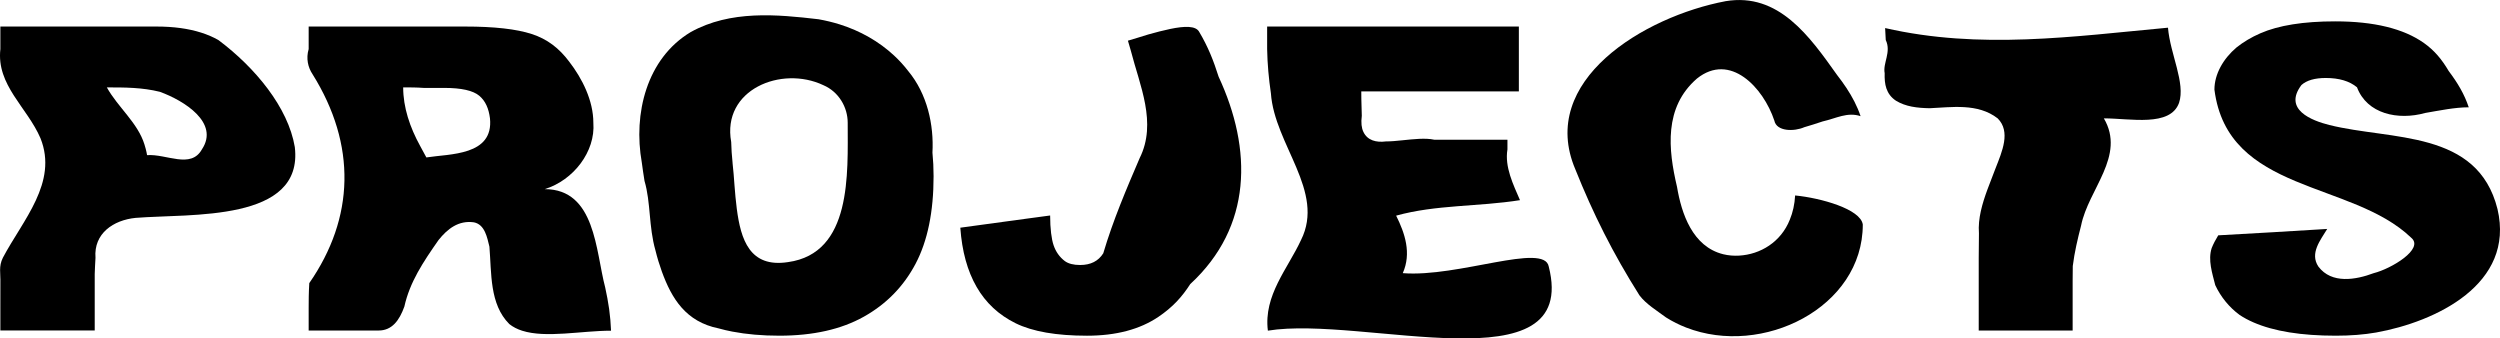 <?xml version="1.0" encoding="UTF-8"?>
<svg id="Layer_1" data-name="Layer 1" xmlns="http://www.w3.org/2000/svg" viewBox="0 0 1130.44 153.05">
  <defs>
    <style>
      .cls-1 {
        fill: #000;
        stroke-width: 0px;
      }
    </style>
  </defs>
  <path class="cls-1" d="M.17,12h70.59c7.69,0,14.41.91,20.17,2.74,2.88.91,5.52,2.06,7.91,3.43,16.47,12.35,31.47,30.35,34.47,48.35,4,34-47,30-72,32-10,1-19,7-18.13,18.06-.2,2.49-.23,5.01-.35,7.36v25.5H.17v-10.18c0-3.18,0-7,.01-11.3.13-4.44-.87-7.44,1.13-11.44,9-17,25-34,17-54C12.31,48.52-1.69,38.52.17,22.18v-10.18ZM66.51,70.15c8.8-.63,19.8,6.37,24.8-2.63,8-12-8-22-19-26-8-2-16-2-24-2,5,9,14,16,17.02,25.84.91,2.87,1.17,4.79,1.17,4.79Z"/>
  <path class="cls-1" d="M139.57,149.44v-10.18c0-3.18.02-7,.28-11.24,20.45-29.5,21.45-62.5,1.45-94.5-2-3-3-7-1.73-11.34v-10.18h70.78c13.12,0,23.16,1.12,30.09,3.38,3.47,1.12,6.6,2.73,9.4,4.82s5.26,4.65,7.49,7.61c5.97,7.71,10.97,17.71,10.97,27.71,1,13-9,26-22,30,23,0,23,28,27.35,44.44.71,3.25,1.33,6.5,1.79,9.77.45,3.27.73,6.55.86,9.8-13.33,0-29.44,3.47-40.23,0-2.16-.69-4.1-1.67-5.77-3-9-9-8-23-9-35-1-4-2-10-7-11-7-1-12,3-16,8-7,10-13,19-15.46,30.09-1.14,3.16-2.54,5.87-4.42,7.79-1.88,1.92-4.23,3.05-7.25,3.04h-31.6ZM192.79,71.19c10.52-1.68,30.52-.68,28.76-17.72-.56-4.38-2.01-7.79-4.82-10.16-2.81-2.37-8.09-3.56-15.84-3.56,0,0-4.66,0-9.32,0-3.26-.24-6.26-.24-9.26-.24,0,9,3,18,7.67,26.48,1.65,3.11,2.81,5.19,2.81,5.19Z"/>
  <path class="cls-1" d="M290.2,73.44c-3.89-21.93,2.11-46.93,22.11-58.93,18-10,39-8,57.83-5.8,3.23.58,6.42,1.34,9.52,2.31,9.3,2.91,17.78,7.72,24.65,14.12,2.29,2.13,4.4,4.44,6.31,6.92,8.7,10.45,11.7,24.45,11.01,36.97.34,3.42.51,6.97.51,10.66,0,16.06-2.7,29.24-8.11,39.52-5.41,10.28-13.22,18.28-23.44,24s-22.95,8.58-38.2,8.58c-7.75,0-14.83-.62-21.25-1.85-2.14-.41-4.2-.89-6.18-1.45-14.83-2.98-21.24-13.47-25.69-25.71-1.11-3.06-2.08-6.24-2.89-9.55-3.08-10.7-2.08-21.7-4.95-31.41-.45-2.75-.85-5.55-1.23-8.36ZM331.25,73.77c.38,3.12.6,6.55.87,10.05.27,3.49.58,7.05,1.03,10.54,1.82,13.94,5.82,26.83,23.16,24.16,29-4,27-40,27-63,0-3.5-1-7-2.88-10s-4.62-5.5-8.12-7c-19-9-46,2-41.68,25.7.05,2.92.29,6.08.63,9.56Z"/>
  <path class="cls-1" d="M510.02,18.39c2.74-.77,5.88-1.8,9.16-2.79,3.36-.94,6.82-1.87,10.01-2.52,6.37-1.31,11.62-1.56,13.12,1.44,1.9,3.2,3.55,6.48,4.97,9.83s2.62,6.78,3.75,10.34c15.28,32.84,15.28,67.84-12.84,93.78-1.76,2.75-3.75,5.4-6.11,7.88s-5.12,4.79-8.27,6.92c-8.41,5.68-19.17,8.53-32.3,8.53-13.88,0-24.62-1.88-32.25-5.62-7.63-3.75-13.52-9.23-17.67-16.45-4.16-7.22-6.61-16.14-7.36-26.77l20.3-2.77,9.77-1.33c6.01-.82,10.55-1.42,10.55-1.42,0,3.02.15,5.66.42,7.91s.65,4.11,1.15,5.58c1,2.94,2.69,5.31,5.06,7.12,1.62,1.19,3.94,1.78,6.94,1.78,4.75,0,8.23-1.76,10.45-5.29,4.44-15,10.44-29,16.44-43,8-16,0-33-3.97-48.6-.85-2.88-1.32-4.53-1.32-4.53Z"/>
  <path class="cls-1" d="M572.98,12h113.81v29.34h-71.25s0,5.46.23,11.02c-.41,3.19-.11,5.55.72,7.27,1.82,3.88,5.82,4.88,10.16,4.32,2.33,0,4.86-.24,7.42-.51,5.14-.52,10.42-1.15,14.51-.26h33.05v4.38c-1.33,7.95,2.67,15.95,5.67,22.95-19,3-38,2-56,7,4,8,7,17,3,26,25,2,64-14,66-3,14,55-84,22-127,29-2-16,9-28,15-41,11-22-12-43-13.63-66.35-.49-3.29-.88-6.59-1.17-9.92-.29-3.33-.47-6.68-.53-10.07v-10.18Z"/>
  <path class="cls-1" d="M811.71,88.38c11.6,1.14,29.6,6.14,30.6,13.14,0,37.58-45.38,60.04-79.9,46.58-3.14-1.22-6.19-2.74-9.1-4.58-4-2.99-9-5.99-12-9.99-12-19-21-37-29-57-17-40,31-69,68-76,24-4,38,16,50.37,33.38,1.48,1.9,2.9,3.85,4.23,5.86,2.65,4.01,4.9,8.26,6.4,12.76-6-2-11,1-17.15,2.38-2.84.92-5.64,1.88-8.3,2.61-4.55,2.01-12.55,2.01-13.55-2.99-5-15-20-31-35-19-15,13-13,32-9,49,2,12,7,27,20.88,30.43,2.33.57,4.75.77,7.16.63,9.63-.53,18.96-6.13,22.96-16.26,1.37-3.3,2.18-6.96,2.4-10.95Z"/>
  <path class="cls-1" d="M852.41,12.69c42.9,9.83,84.9,3.83,127.9-.17,1,12,8,25,5,34-4,11-22,7-34,7,10,17-7,32-10.29,48.47-.78,3.02-1.53,6.04-2.18,9.09-.65,3.05-1.2,6.12-1.58,9.22-.06,2.34-.06,4.61-.06,6.79v22.36h-42.47v-32.75c.01-3.63.03-7.41.1-11.23-.51-6.65,1.49-13.41,3.89-19.92,1.2-3.26,2.51-6.45,3.65-9.53,2.93-7.49,6.93-16.49.93-22.49-9-7-21-5-30.76-4.59-2.8-.05-5.52-.23-8.09-.73-2.56-.5-4.98-1.34-7.15-2.67-2.25-1.5-3.56-3.38-4.3-5.5-.73-2.12-.88-4.48-.8-6.95-.9-4.55,3.1-9.55.49-14.99-.18-3.23-.28-5.38-.28-5.38Z"/>
  <path class="cls-1" d="M1003.01,106.41c16.3-.89,33.3-1.89,49.3-2.89-3,5-8,11-4,17,6,8,17,6,25,3,8-2,23-11,17-16-27-26-83-20-89-67,0-7,4-14,10-19.07,1.54-1.23,3.21-2.38,5-3.45s3.72-2.05,5.78-2.95c8.22-3.59,19.48-5.39,33.8-5.39,17.56,0,30.95,3.27,40.17,9.8,2.3,1.63,4.38,3.51,6.21,5.62s3.46,4.46,4.95,7c4.09,5.44,7.09,10.44,9.09,16.44-3.17,0-6.44.36-9.75.86s-6.63,1.14-9.9,1.69c-12.35,3.45-26.35.45-30.88-11.6-1.7-1.41-3.73-2.46-6.08-3.16s-5.03-1.05-8.03-1.05c-4.94,0-8.65,1.05-11.02,3.19-8.34,11.08,4.66,16.08,12.66,18.08,28,7,67,2,76,38,8,34-28,51-54.88,55.82-2.76.48-5.66.84-8.7,1.08s-6.23.36-9.56.36c-15.58,0-27.97-2-37.17-6-2.3-1-4.4-2.12-6.28-3.37-2.35-1.72-4.49-3.76-6.35-6.04s-3.45-4.79-4.69-7.46c-1.36-5.39-3.36-11.39-1.61-16.75.76-1.88,1.75-3.8,2.96-5.75Z"/>
</svg>